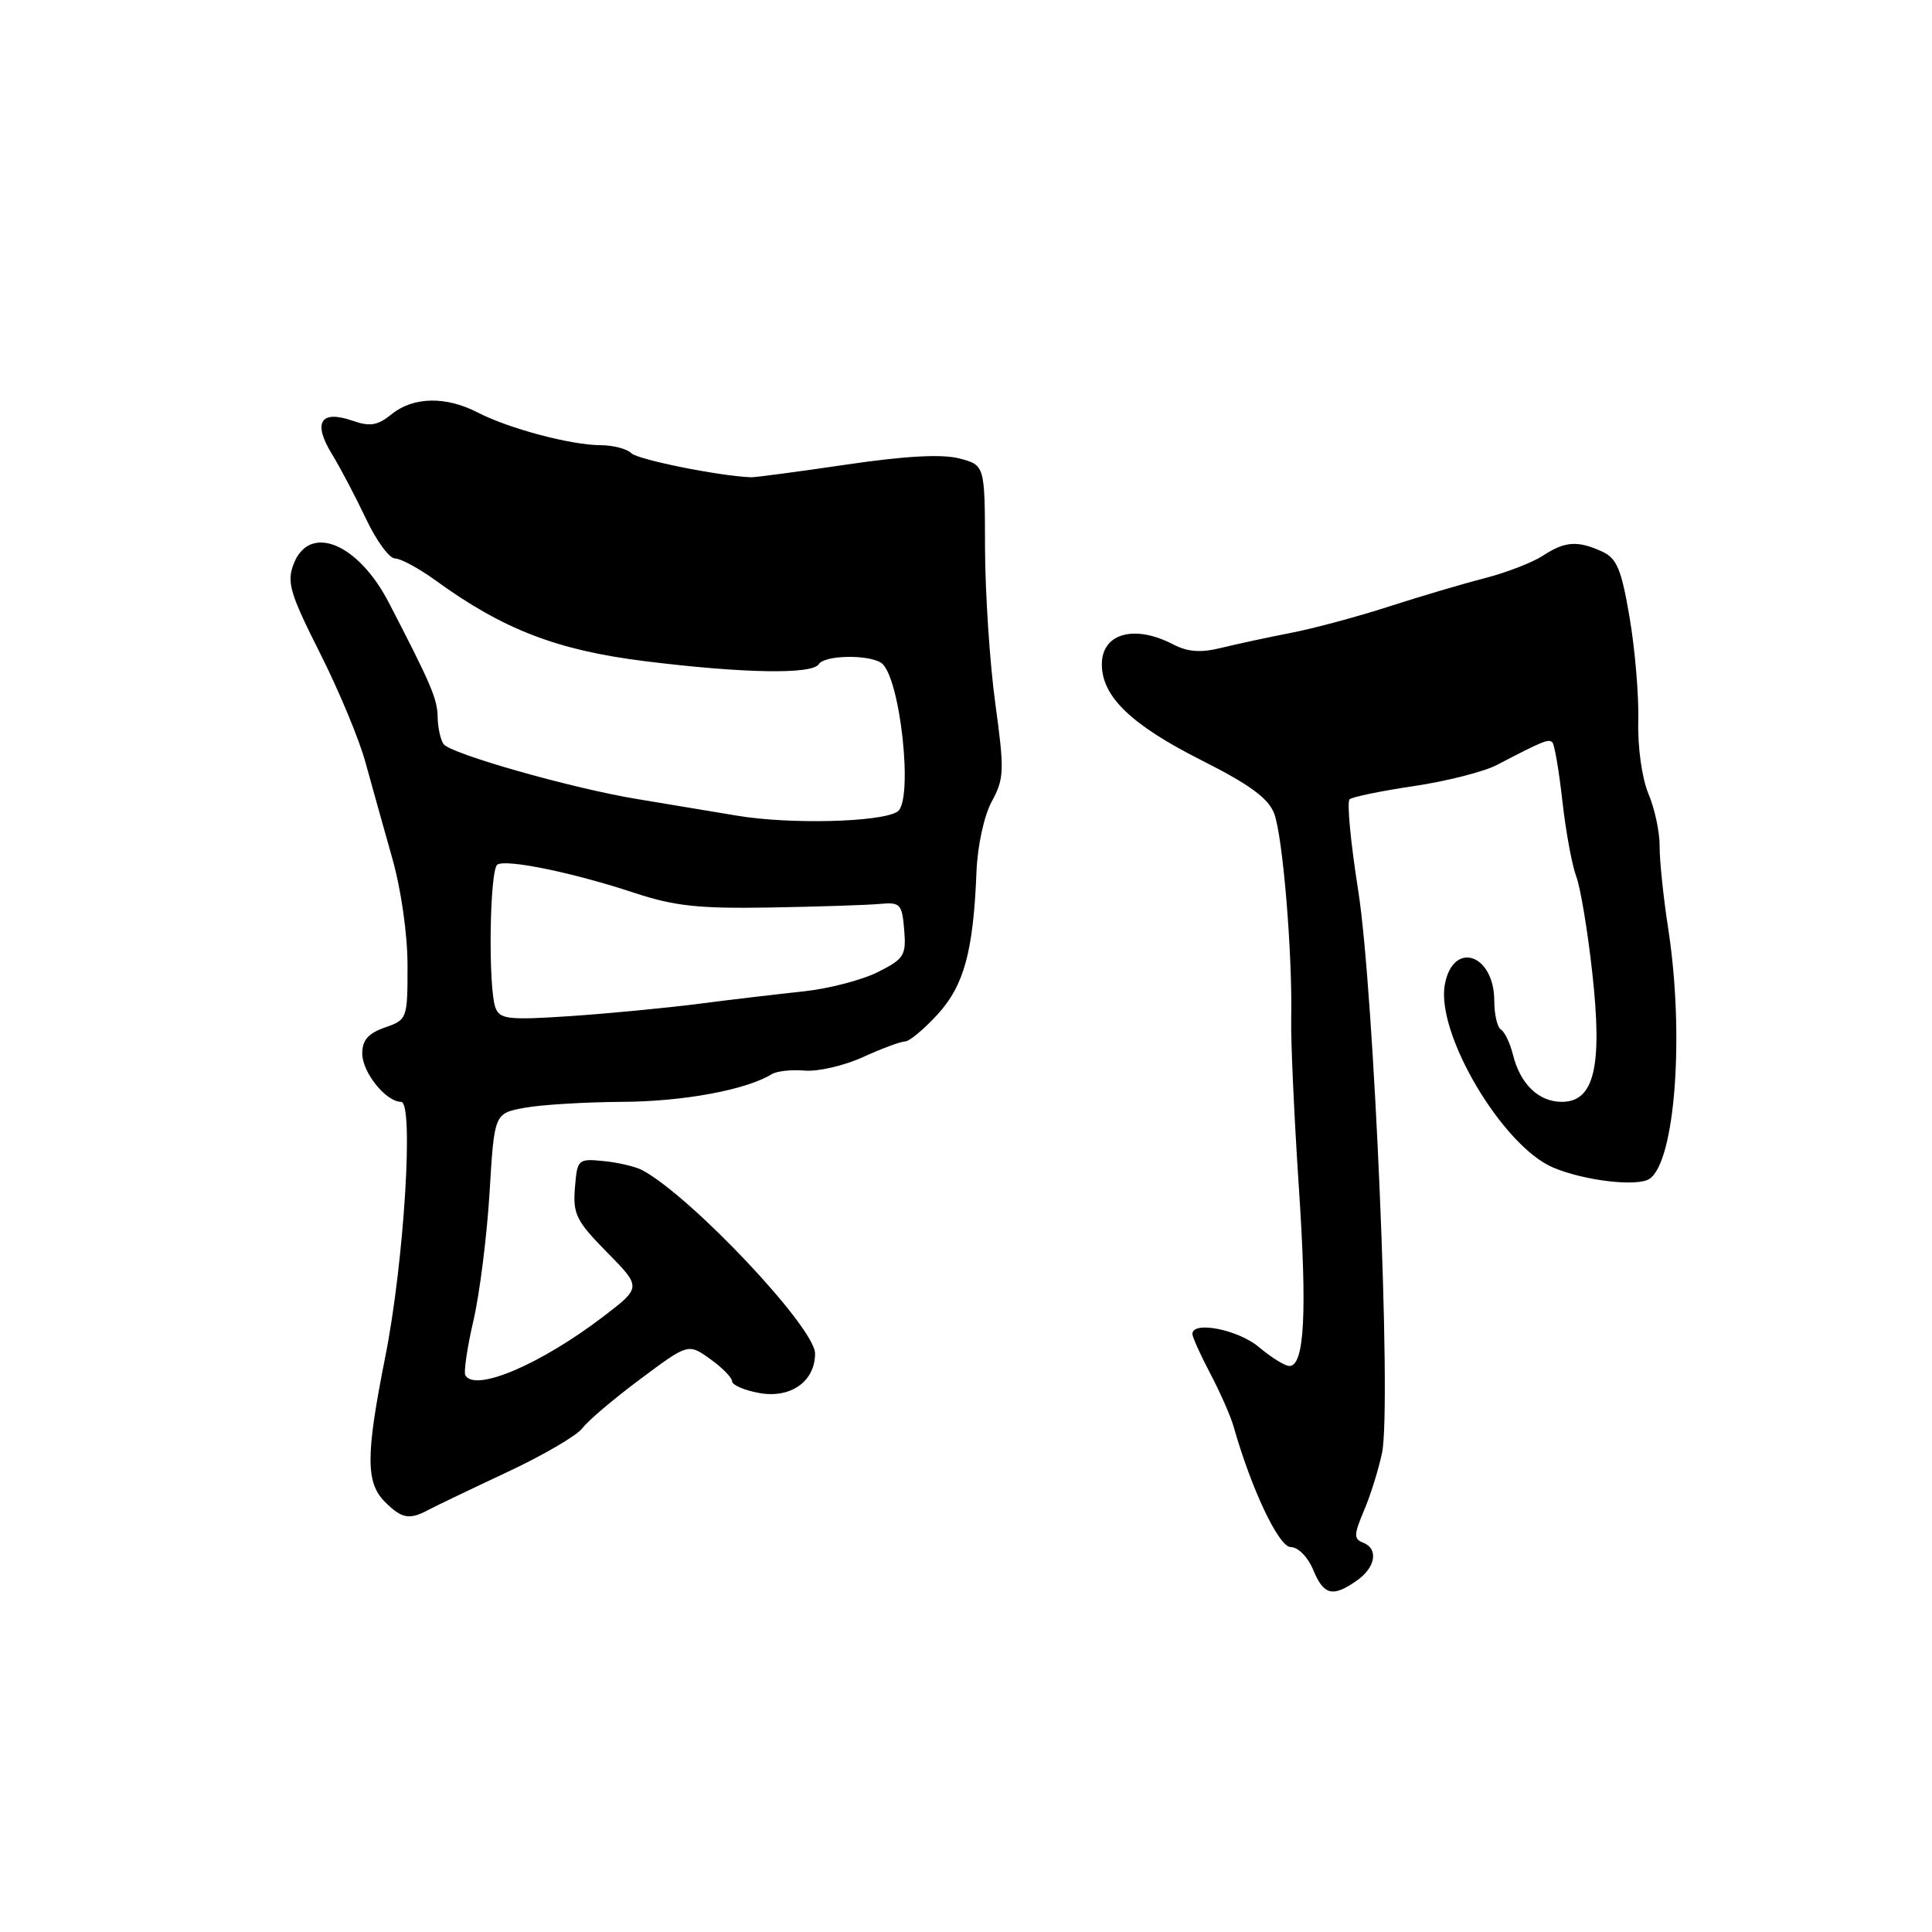 <?xml version="1.0" encoding="UTF-8" standalone="no"?>
<!DOCTYPE svg PUBLIC "-//W3C//DTD SVG 1.1//EN" "http://www.w3.org/Graphics/SVG/1.1/DTD/svg11.dtd" >
<svg xmlns="http://www.w3.org/2000/svg" xmlns:xlink="http://www.w3.org/1999/xlink" version="1.1" viewBox="0 0 256 256">
 <g >
 <path fill="currentColor"
d=" M 179.78 209.44 C 182.30 207.68 182.69 205.20 180.58 204.39 C 179.37 203.93 179.40 203.31 180.73 200.17 C 181.60 198.15 182.67 194.70 183.13 192.50 C 184.41 186.29 182.08 131.34 179.97 118.00 C 178.97 111.67 178.45 106.24 178.83 105.91 C 179.20 105.59 183.03 104.80 187.35 104.16 C 191.67 103.52 196.62 102.26 198.35 101.36 C 204.50 98.15 205.20 97.87 205.70 98.37 C 205.98 98.65 206.58 102.16 207.03 106.19 C 207.48 110.21 208.31 114.70 208.87 116.16 C 209.42 117.62 210.38 123.37 210.99 128.94 C 212.36 141.33 211.25 146.00 206.95 146.00 C 203.88 146.00 201.44 143.65 200.47 139.74 C 200.09 138.22 199.38 136.73 198.89 136.43 C 198.40 136.13 198.00 134.42 198.00 132.64 C 198.00 126.40 192.55 124.57 191.45 130.44 C 190.23 136.91 199.08 151.87 205.81 154.71 C 209.94 156.46 216.98 157.28 218.57 156.20 C 221.97 153.91 223.22 137.08 221.04 123.00 C 220.40 118.88 219.90 113.99 219.91 112.15 C 219.93 110.31 219.27 107.18 218.43 105.19 C 217.56 103.09 216.99 99.02 217.08 95.53 C 217.17 92.22 216.65 86.05 215.93 81.82 C 214.84 75.40 214.24 73.97 212.26 73.07 C 209.03 71.60 207.35 71.72 204.43 73.64 C 203.05 74.54 199.58 75.88 196.71 76.62 C 193.85 77.35 188.12 79.05 184.00 80.38 C 179.88 81.71 174.03 83.29 171.00 83.87 C 167.97 84.46 163.84 85.35 161.80 85.85 C 159.10 86.52 157.38 86.39 155.44 85.38 C 150.29 82.71 146.00 83.92 146.00 88.03 C 146.00 92.31 149.91 96.06 159.28 100.78 C 165.59 103.96 168.05 105.77 168.83 107.78 C 169.97 110.76 171.27 126.31 171.09 135.00 C 171.03 138.03 171.49 148.04 172.10 157.25 C 173.22 173.97 172.85 181.00 170.85 181.00 C 170.27 181.00 168.45 179.88 166.82 178.50 C 164.06 176.18 158.00 174.98 158.00 176.76 C 158.00 177.17 159.07 179.54 160.37 182.01 C 161.67 184.48 163.06 187.62 163.45 189.00 C 165.82 197.35 169.45 205.00 171.04 205.00 C 172.01 205.00 173.30 206.31 174.00 208.00 C 175.40 211.39 176.58 211.68 179.78 209.44 Z  M 56.76 200.07 C 57.72 199.56 62.41 197.31 67.19 195.07 C 71.98 192.83 76.48 190.20 77.19 189.22 C 77.91 188.25 81.36 185.33 84.85 182.73 C 91.19 178.00 91.19 178.00 94.10 180.07 C 95.69 181.21 97.00 182.54 97.00 183.02 C 97.00 183.51 98.59 184.21 100.54 184.57 C 104.73 185.36 108.00 183.07 108.00 179.35 C 108.00 175.93 91.61 158.54 85.10 155.05 C 84.22 154.58 81.92 154.04 80.00 153.85 C 76.58 153.51 76.49 153.59 76.18 157.40 C 75.90 160.87 76.36 161.80 80.44 165.94 C 85.01 170.58 85.01 170.58 79.89 174.49 C 71.62 180.79 63.00 184.47 61.67 182.25 C 61.42 181.84 61.90 178.57 62.73 175.00 C 63.56 171.43 64.52 163.78 64.87 158.01 C 65.50 147.53 65.50 147.53 69.50 146.79 C 71.70 146.38 77.55 146.03 82.50 146.00 C 90.54 145.96 98.91 144.41 102.27 142.33 C 102.93 141.92 104.90 141.71 106.64 141.86 C 108.38 142.01 111.85 141.21 114.35 140.07 C 116.85 138.93 119.35 138.00 119.92 138.00 C 120.49 138.00 122.42 136.39 124.23 134.42 C 127.75 130.56 128.97 126.07 129.39 115.50 C 129.53 112.06 130.39 108.09 131.42 106.19 C 133.07 103.14 133.10 102.11 131.88 93.19 C 131.15 87.86 130.54 78.58 130.52 72.56 C 130.50 61.63 130.50 61.63 127.09 60.74 C 124.79 60.15 119.94 60.41 112.09 61.57 C 105.72 62.51 100.05 63.26 99.50 63.24 C 95.32 63.08 84.51 60.91 83.65 60.05 C 83.07 59.47 81.23 58.99 79.55 58.99 C 75.63 58.97 67.40 56.78 63.30 54.66 C 59.09 52.48 54.77 52.56 51.90 54.88 C 50.03 56.39 49.04 56.56 46.72 55.75 C 42.49 54.28 41.42 55.96 43.95 60.11 C 45.09 61.97 47.13 65.86 48.50 68.75 C 49.86 71.64 51.59 74.00 52.34 74.00 C 53.09 74.00 55.53 75.32 57.76 76.94 C 66.70 83.42 73.82 86.16 85.45 87.61 C 98.53 89.23 107.64 89.39 108.50 88.00 C 109.23 86.82 114.96 86.69 116.74 87.82 C 119.27 89.43 121.10 106.20 118.90 107.56 C 116.64 108.96 104.60 109.25 97.66 108.08 C 93.72 107.42 87.80 106.43 84.50 105.89 C 75.90 104.49 59.63 99.87 58.77 98.59 C 58.36 97.99 58.01 96.38 57.99 95.00 C 57.96 92.62 57.12 90.66 51.52 79.85 C 47.42 71.93 40.97 69.33 38.90 74.75 C 37.98 77.15 38.43 78.66 42.38 86.50 C 44.88 91.45 47.60 97.97 48.42 101.00 C 49.25 104.03 50.85 109.72 51.96 113.66 C 53.15 117.84 54.00 123.78 54.00 127.96 C 54.00 135.00 53.96 135.12 51.00 136.15 C 48.79 136.92 48.00 137.83 48.00 139.60 C 48.00 142.09 51.14 146.00 53.15 146.00 C 54.86 146.00 53.54 167.31 51.05 179.79 C 48.46 192.80 48.45 196.45 51.00 199.00 C 53.24 201.24 54.24 201.42 56.76 200.07 Z  M 65.66 133.55 C 64.66 130.95 64.87 115.20 65.91 114.56 C 67.12 113.81 75.95 115.63 84.00 118.29 C 89.34 120.06 92.55 120.41 102.00 120.25 C 108.33 120.14 114.85 119.93 116.50 119.78 C 119.30 119.52 119.52 119.75 119.81 123.20 C 120.09 126.60 119.81 127.05 116.31 128.81 C 114.21 129.86 109.80 131.01 106.50 131.36 C 103.20 131.71 96.90 132.45 92.50 133.02 C 88.10 133.58 80.41 134.32 75.41 134.65 C 67.41 135.18 66.23 135.05 65.66 133.55 Z "/>
</g>
</svg>
